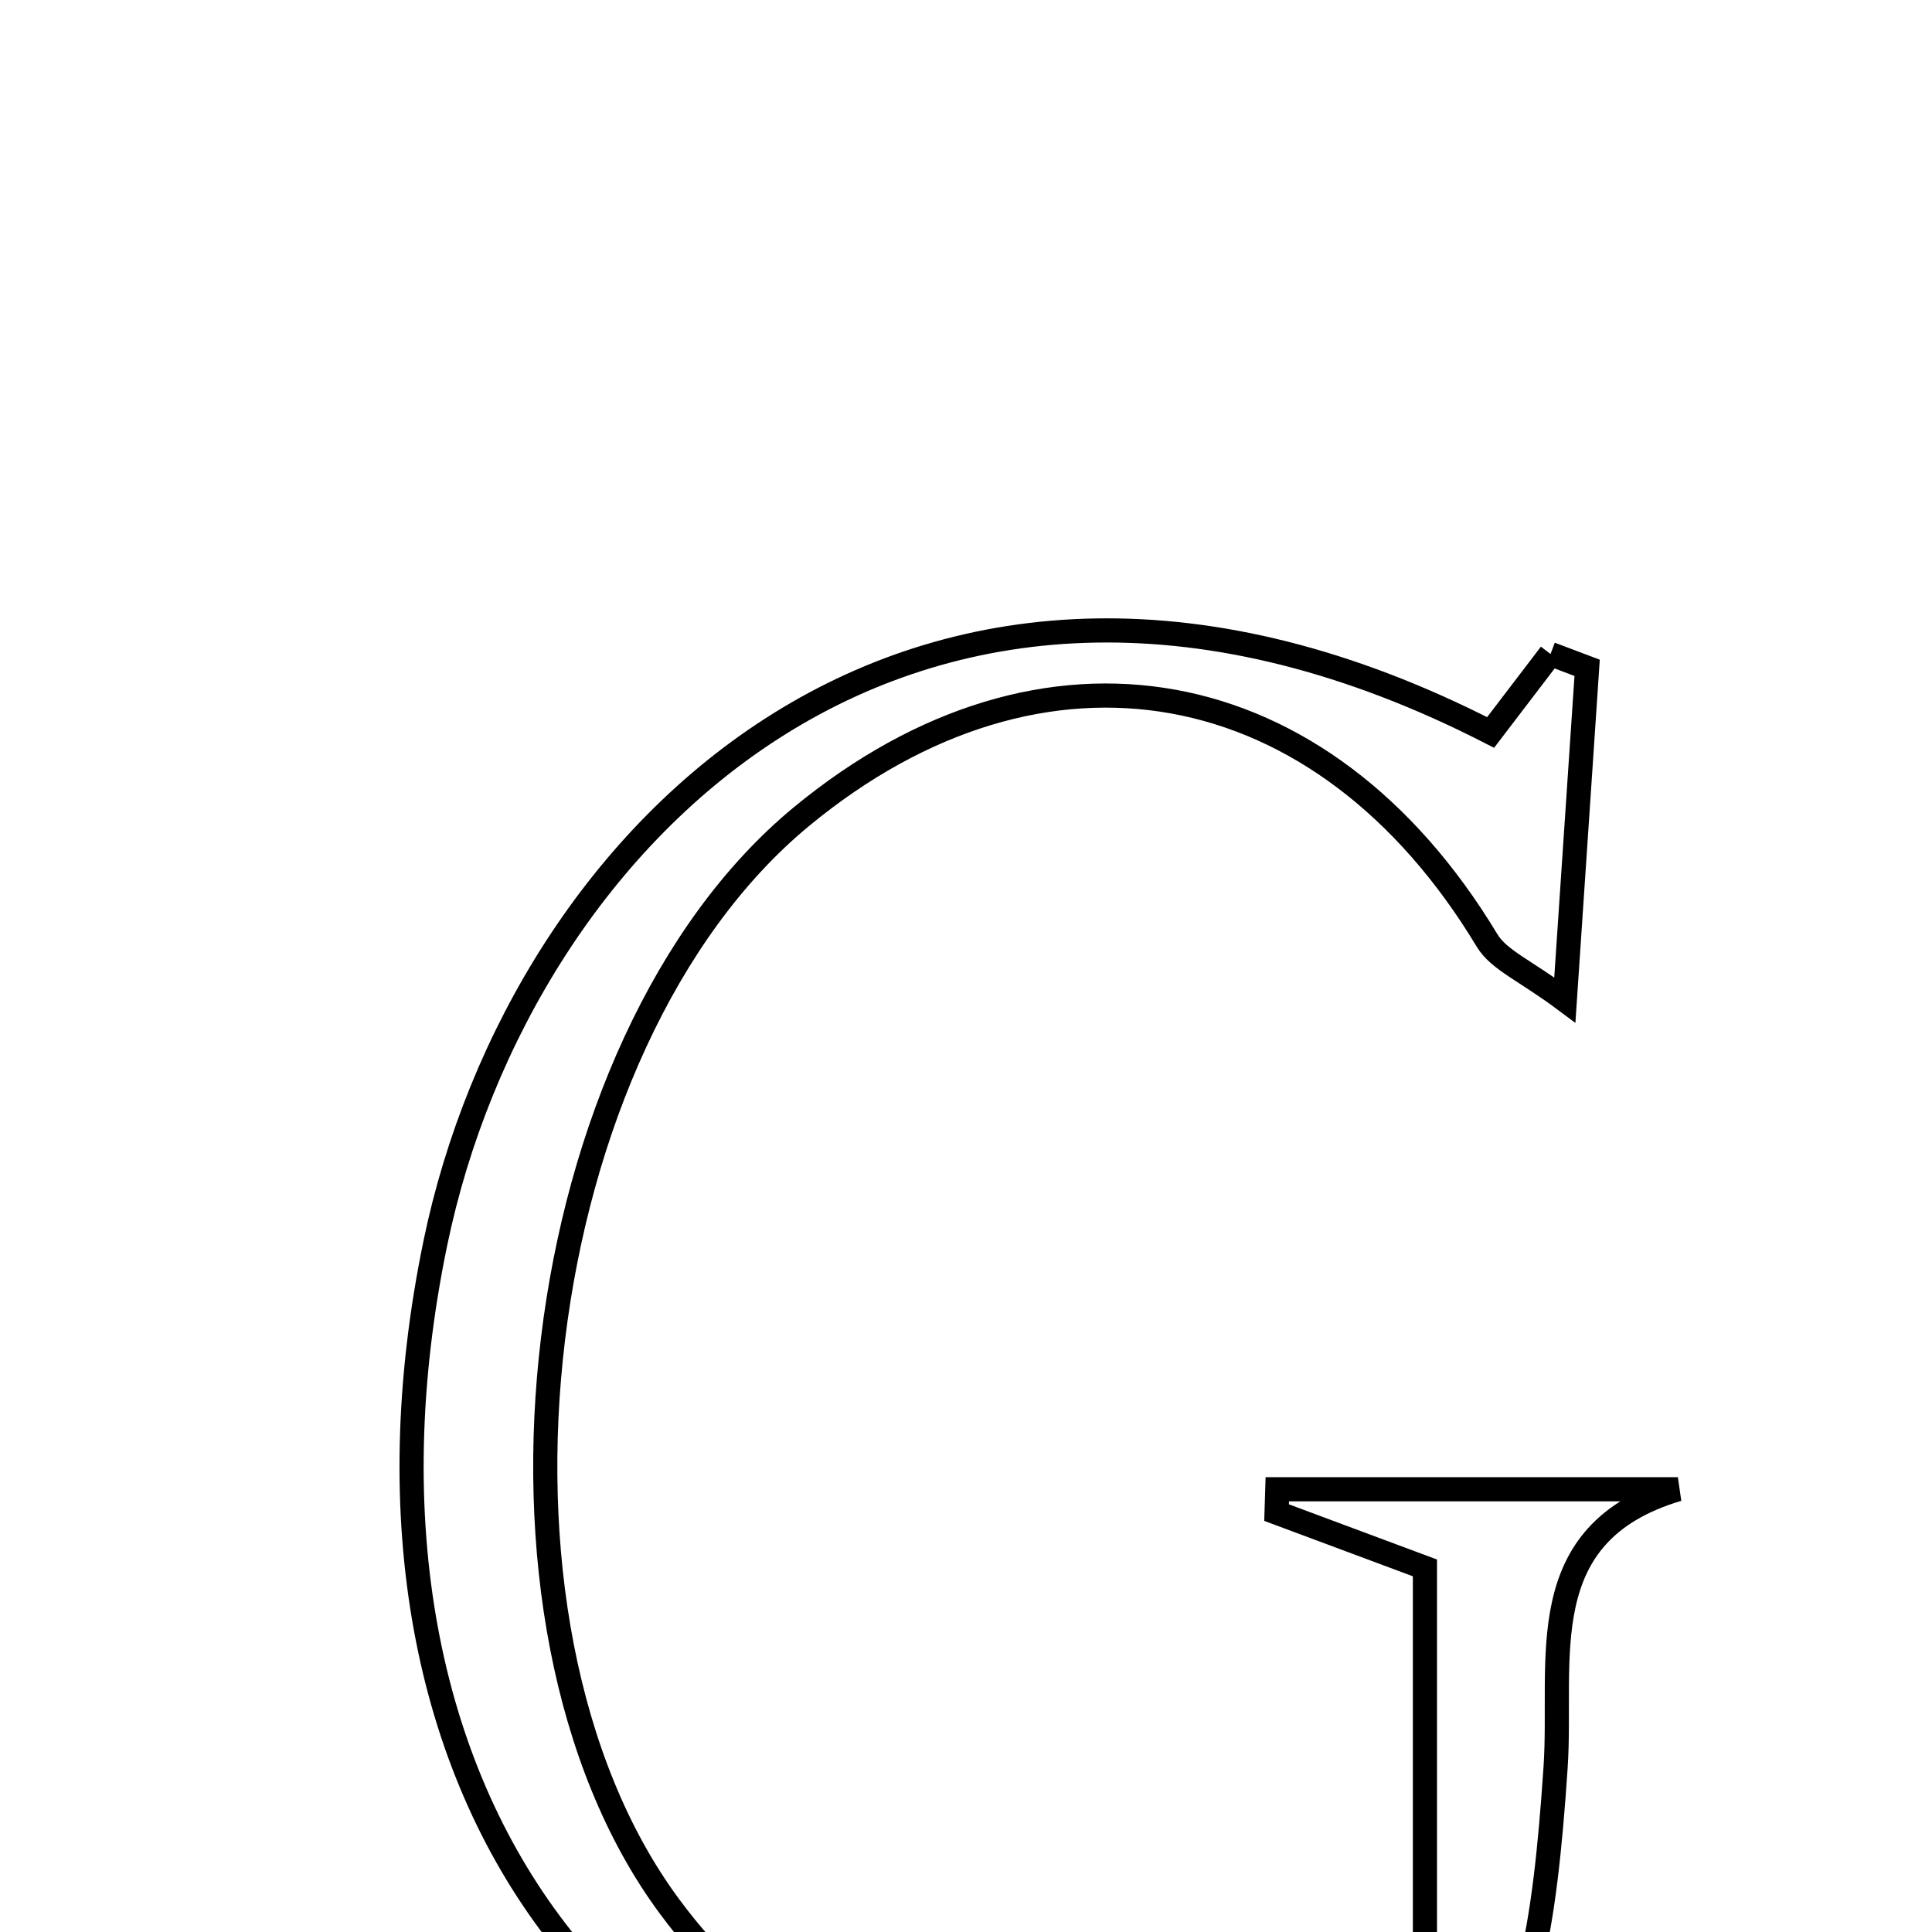 <svg xmlns="http://www.w3.org/2000/svg" viewBox="0.0 0.0 24.0 24.0" height="200px" width="200px"><path fill="none" stroke="black" stroke-width=".3" stroke-opacity="1.0"  filling="0" d="M19.261 8.124 C19.413 8.182 19.565 8.239 19.716 8.296 C19.632 9.56 19.547 10.823 19.439 12.422 C18.95 12.057 18.619 11.926 18.473 11.683 C16.436 8.301 12.959 7.665 9.955 10.145 C6.549 12.958 5.681 20.116 8.315 23.68 C10.369 26.46 13.781 26.95 17.701 24.835 C17.701 23.068 17.701 21.383 17.701 19.477 C17.167 19.278 16.513 19.034 15.858 18.79 C15.861 18.693 15.864 18.597 15.867 18.5 C17.526 18.5 19.184 18.5 20.843 18.5 C18.999 19.048 19.414 20.615 19.324 21.956 C19.049 26.092 18.431 26.711 14.281 27.003 C7.878 27.455 3.975 22.361 5.409 15.438 C6.468 10.329 11.402 5.452 18.517 9.099 C18.765 8.774 19.013 8.449 19.261 8.124"></path></svg>
